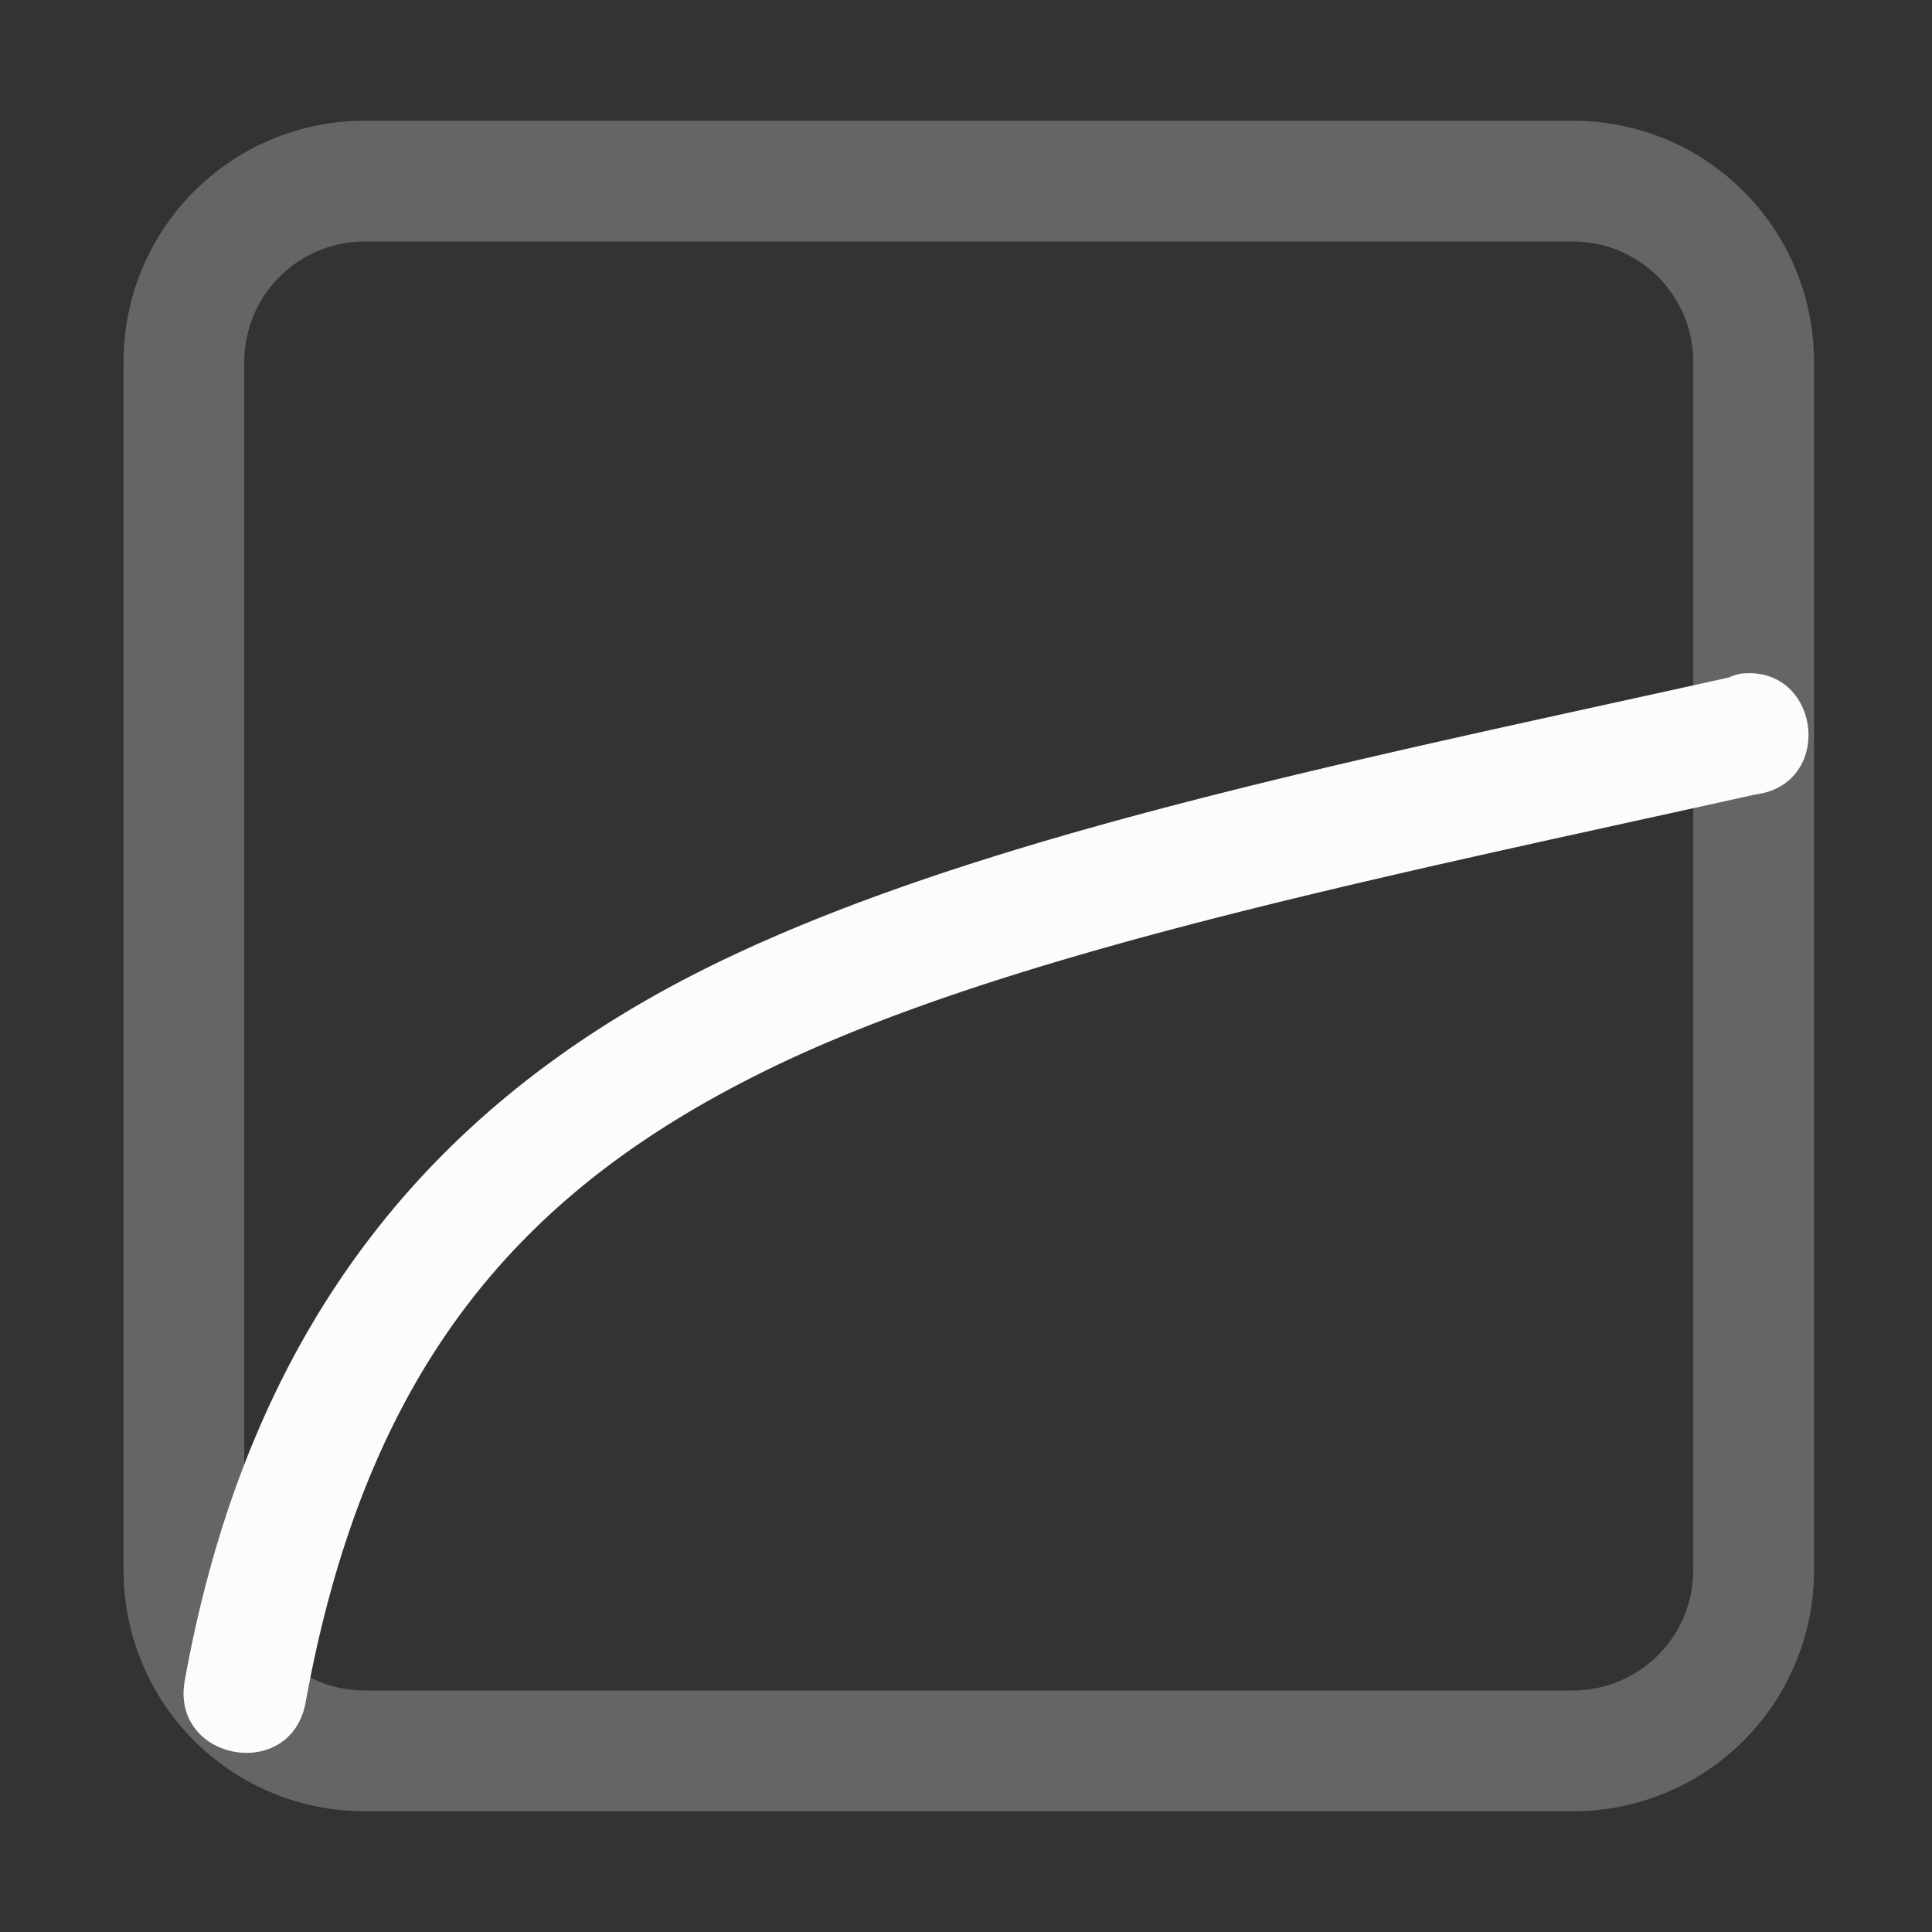<?xml version='1.0' encoding='ASCII'?>
<svg xmlns="http://www.w3.org/2000/svg" width="16" height="16">
<rect width="100%" height="100%" fill="#333333" stroke="none"/>
<defs><style id="current-color-scheme" type="text/css">.ColorScheme-Text{color:#fcfcfc; fill:currentColor;}</style></defs><g fill="currentColor" class="ColorScheme-Text" style="fill:currentColor">
<style id="current-color-scheme" type="text/css" class="ColorScheme-Text" fill="currentColor" style="fill:currentColor">
.ColorScheme-Text{color:#fcfcfc}
</style>
<path d="M3.023 1c-1.108 0-2 .892-2 2v10c0 1.108.892 2 2 2h10.002a1.994 1.994 0 0 0 1.998-2V3c0-1.108-.89-2-1.998-2zm0 1h10c.554 0 1 .446 1 1v10c0 .554-.446 1-1 1h-10c-.554 0-1-.446-1-1V3c0-.554.446-1 1-1" class="ColorScheme-Text" opacity=".25" style="fill:currentColor" fill="currentColor"/>
<path d="M14.41 5.58a.5.5 0 0 0-.094.031c-2.992.665-6.176 1.292-8.38 2.364s-3.845 2.839-4.405 5.938c-.125.667.875.854 1 .187.514-2.843 1.842-4.275 3.843-5.25s5.137-1.598 8.161-2.27c.667-.083.542-1.083-.125-1" class="ColorScheme-Text" fill="currentColor" style="fill:currentColor"/>
</g>
</svg>
